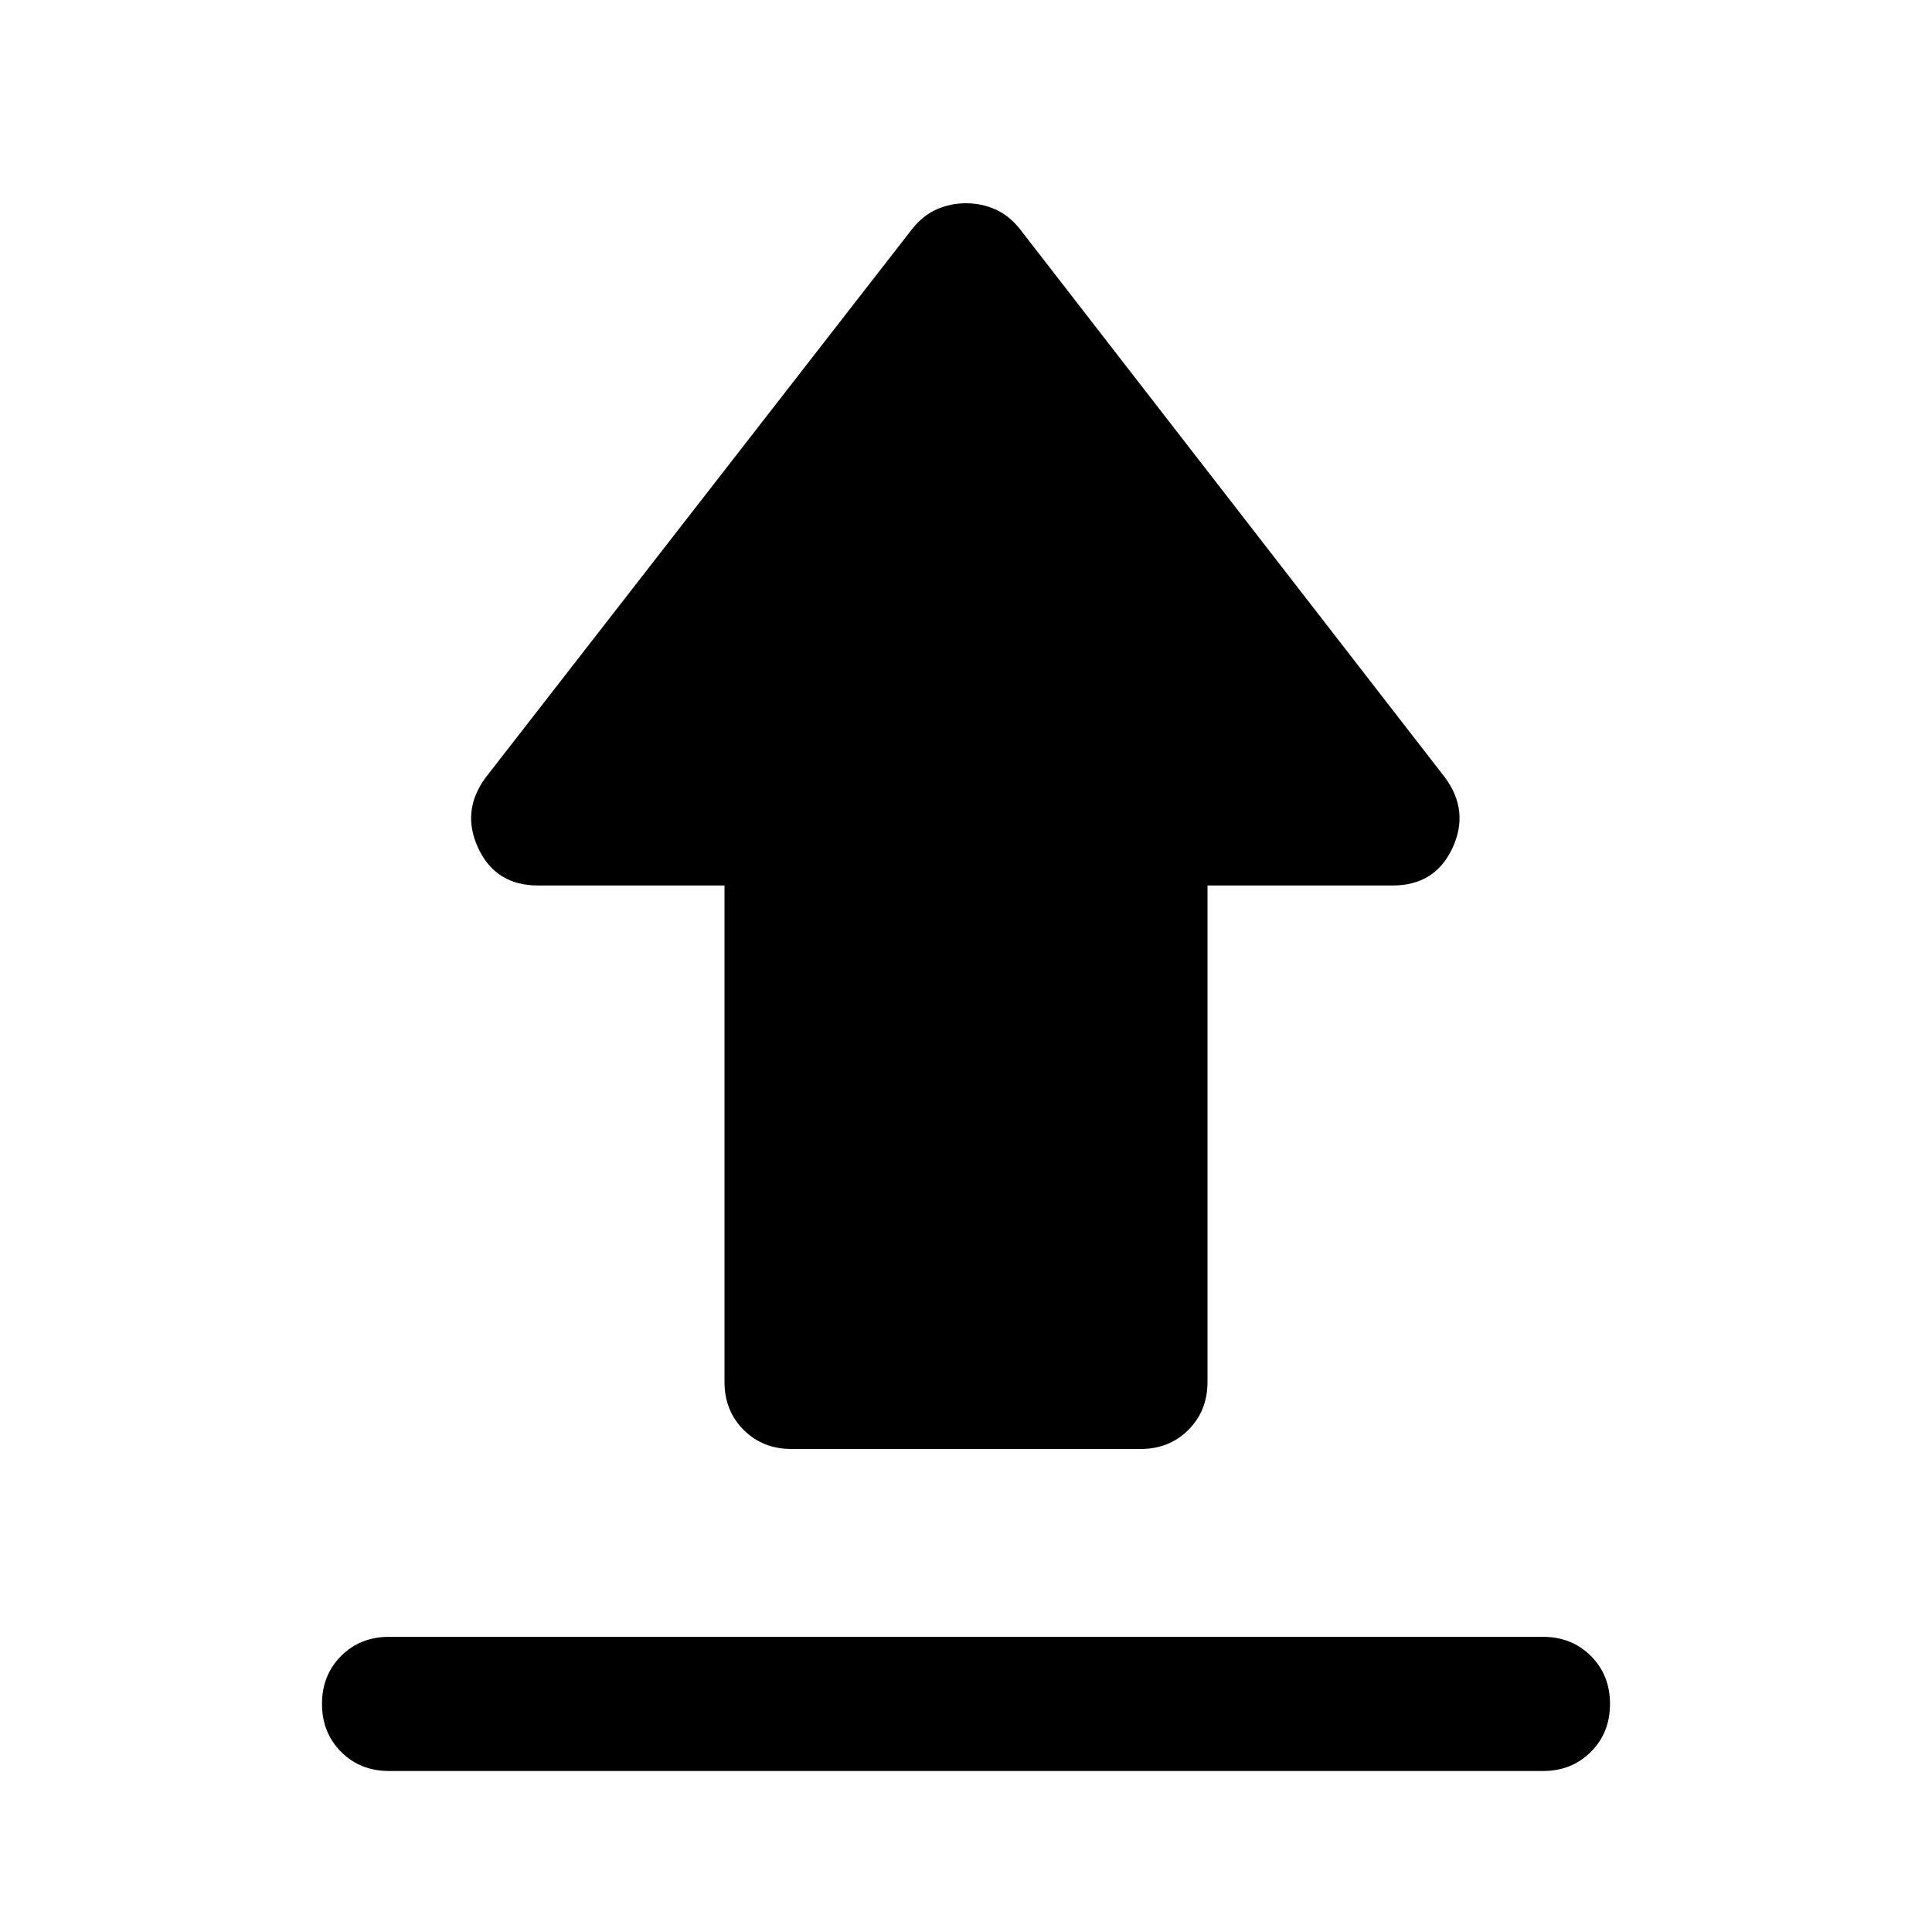 <svg xmlns="http://www.w3.org/2000/svg" height="40" viewBox="0 -960 960 960" width="40"><path d="M193.333-146.666h573.334q14.333 0 23.833 9.5 9.5 9.5 9.5 23.833Q800-99 790.5-89.5 781-80 766.667-80H193.333Q179-80 169.5-89.5 160-99 160-113.333q0-14.333 9.5-23.833 9.5-9.5 23.833-9.5Zm200-93.334Q379-240 369.5-249.5q-9.5-9.5-9.5-23.833V-520h-92.667q-21 0-29.667-18.5-8.666-18.5 3.667-35.166l212-272.668Q458.667-853 465.5-856t14.5-3q7.667 0 14.5 3t12.167 9.666L718-573.666Q730.333-557 721.667-538.5 713-520 692-520h-92v246.667q0 14.333-9.5 23.833-9.5 9.5-23.833 9.5H393.333Z"/></svg>